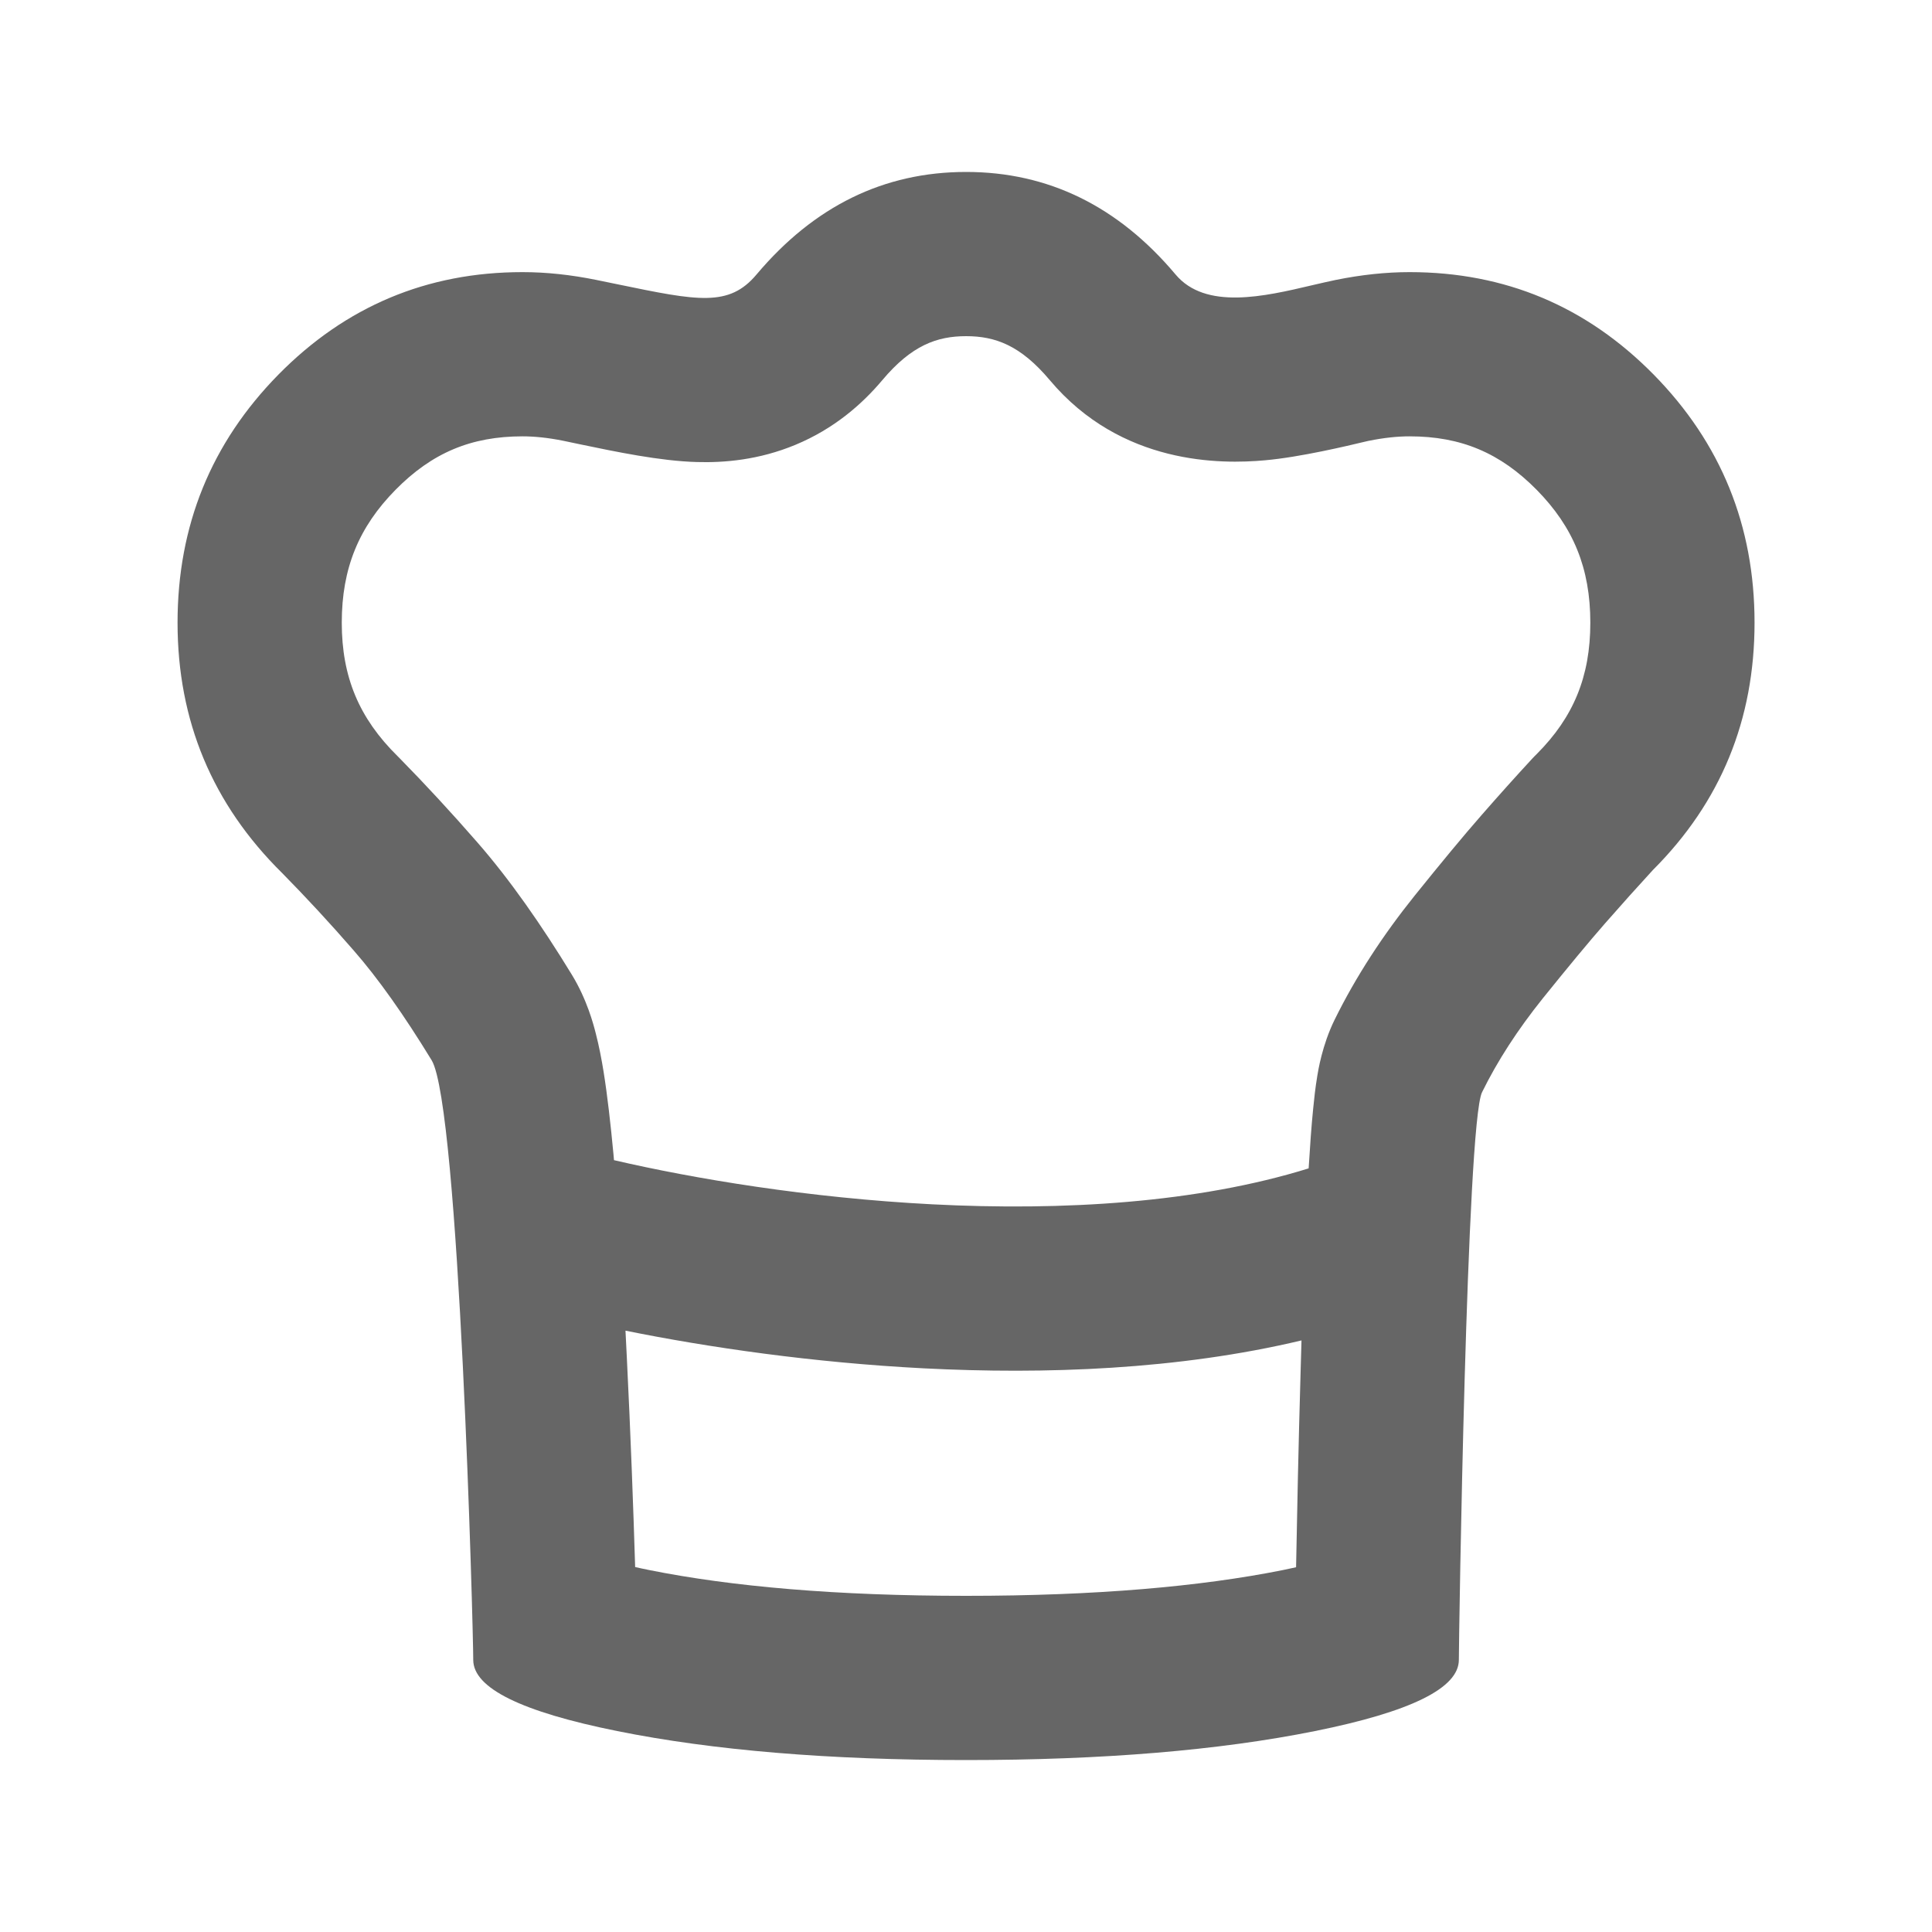<svg width="20" height="20" viewBox="0 0 20 20" fill="none" xmlns="http://www.w3.org/2000/svg">
<path fill-rule="evenodd" clip-rule="evenodd" d="M6.356 12.01C6.354 11.987 6.352 11.964 6.35 11.942C6.321 11.636 6.288 11.341 6.248 11.092C6.228 10.969 6.202 10.831 6.167 10.696C6.144 10.606 6.077 10.347 5.919 10.089C5.602 9.57 5.278 9.106 4.944 8.723C4.674 8.413 4.404 8.121 4.134 7.846L4.125 7.837L4.116 7.828C3.717 7.435 3.538 7.007 3.538 6.446C3.538 5.882 3.715 5.456 4.094 5.071C4.472 4.687 4.878 4.517 5.409 4.517C5.528 4.517 5.67 4.53 5.836 4.564C5.891 4.575 5.95 4.588 6.012 4.601C6.373 4.676 6.835 4.773 7.215 4.783C7.493 4.791 7.854 4.763 8.236 4.604C8.63 4.44 8.92 4.189 9.133 3.936C9.437 3.574 9.7 3.48 10.001 3.48C10.302 3.48 10.564 3.574 10.868 3.936C11.608 4.816 12.643 4.806 13.094 4.765C13.459 4.733 13.959 4.613 14.118 4.575C14.143 4.569 14.159 4.565 14.166 4.564C14.332 4.53 14.473 4.517 14.592 4.517C15.123 4.517 15.529 4.687 15.908 5.071C16.287 5.456 16.463 5.882 16.463 6.446C16.463 7.006 16.287 7.426 15.909 7.805L15.885 7.829L15.862 7.853C15.691 8.038 15.516 8.233 15.337 8.438C15.145 8.657 14.914 8.937 14.646 9.27C14.319 9.677 14.038 10.105 13.816 10.556C13.686 10.82 13.645 11.088 13.636 11.141C13.636 11.144 13.635 11.148 13.635 11.148C13.617 11.256 13.604 11.371 13.594 11.476C13.576 11.653 13.561 11.866 13.547 12.095C12.398 12.452 11.009 12.537 9.65 12.467C8.372 12.401 7.183 12.202 6.356 12.01ZM6.475 13.775C6.48 13.868 6.485 13.961 6.489 14.054C6.528 14.841 6.557 15.63 6.575 16.222C6.622 16.233 6.672 16.243 6.725 16.254C7.575 16.424 8.659 16.52 10.001 16.52C11.342 16.52 12.427 16.424 13.277 16.254C13.326 16.244 13.373 16.234 13.417 16.224C13.427 15.673 13.442 14.95 13.463 14.229C13.466 14.111 13.47 13.994 13.473 13.876C12.197 14.18 10.815 14.229 9.563 14.165C8.417 14.106 7.336 13.949 6.475 13.775ZM13.976 16.062L13.974 16.063C13.98 16.06 13.982 16.059 13.976 16.062ZM6.025 16.062C6.02 16.059 6.021 16.06 6.027 16.063L6.025 16.062ZM2.922 9.039C3.166 9.287 3.414 9.554 3.663 9.841C3.913 10.127 4.181 10.505 4.468 10.975C4.755 11.444 4.899 16.87 4.899 17.183C4.899 17.475 5.396 17.72 6.39 17.92C7.383 18.12 8.587 18.22 10.001 18.22C11.414 18.22 12.618 18.12 13.612 17.92C14.605 17.72 15.102 17.475 15.102 17.183C15.102 16.945 15.182 11.631 15.342 11.307C15.501 10.983 15.711 10.659 15.971 10.335C16.232 10.011 16.447 9.751 16.617 9.557C16.787 9.363 16.952 9.179 17.111 9.006C17.813 8.304 18.163 7.451 18.163 6.446C18.163 5.442 17.815 4.586 17.119 3.878C16.423 3.171 15.581 2.817 14.592 2.817C14.348 2.817 14.093 2.844 13.827 2.898C13.75 2.914 13.668 2.933 13.582 2.953C13.09 3.069 12.48 3.212 12.169 2.841C11.574 2.134 10.851 1.78 10.001 1.78C9.15 1.78 8.428 2.134 7.832 2.841C7.547 3.181 7.225 3.115 6.398 2.944C6.327 2.93 6.253 2.914 6.174 2.898C5.909 2.844 5.654 2.817 5.409 2.817C4.421 2.817 3.578 3.171 2.882 3.878C2.186 4.586 1.838 5.442 1.838 6.446C1.838 7.462 2.199 8.326 2.922 9.039Z" fill="#666666"/>
</svg>